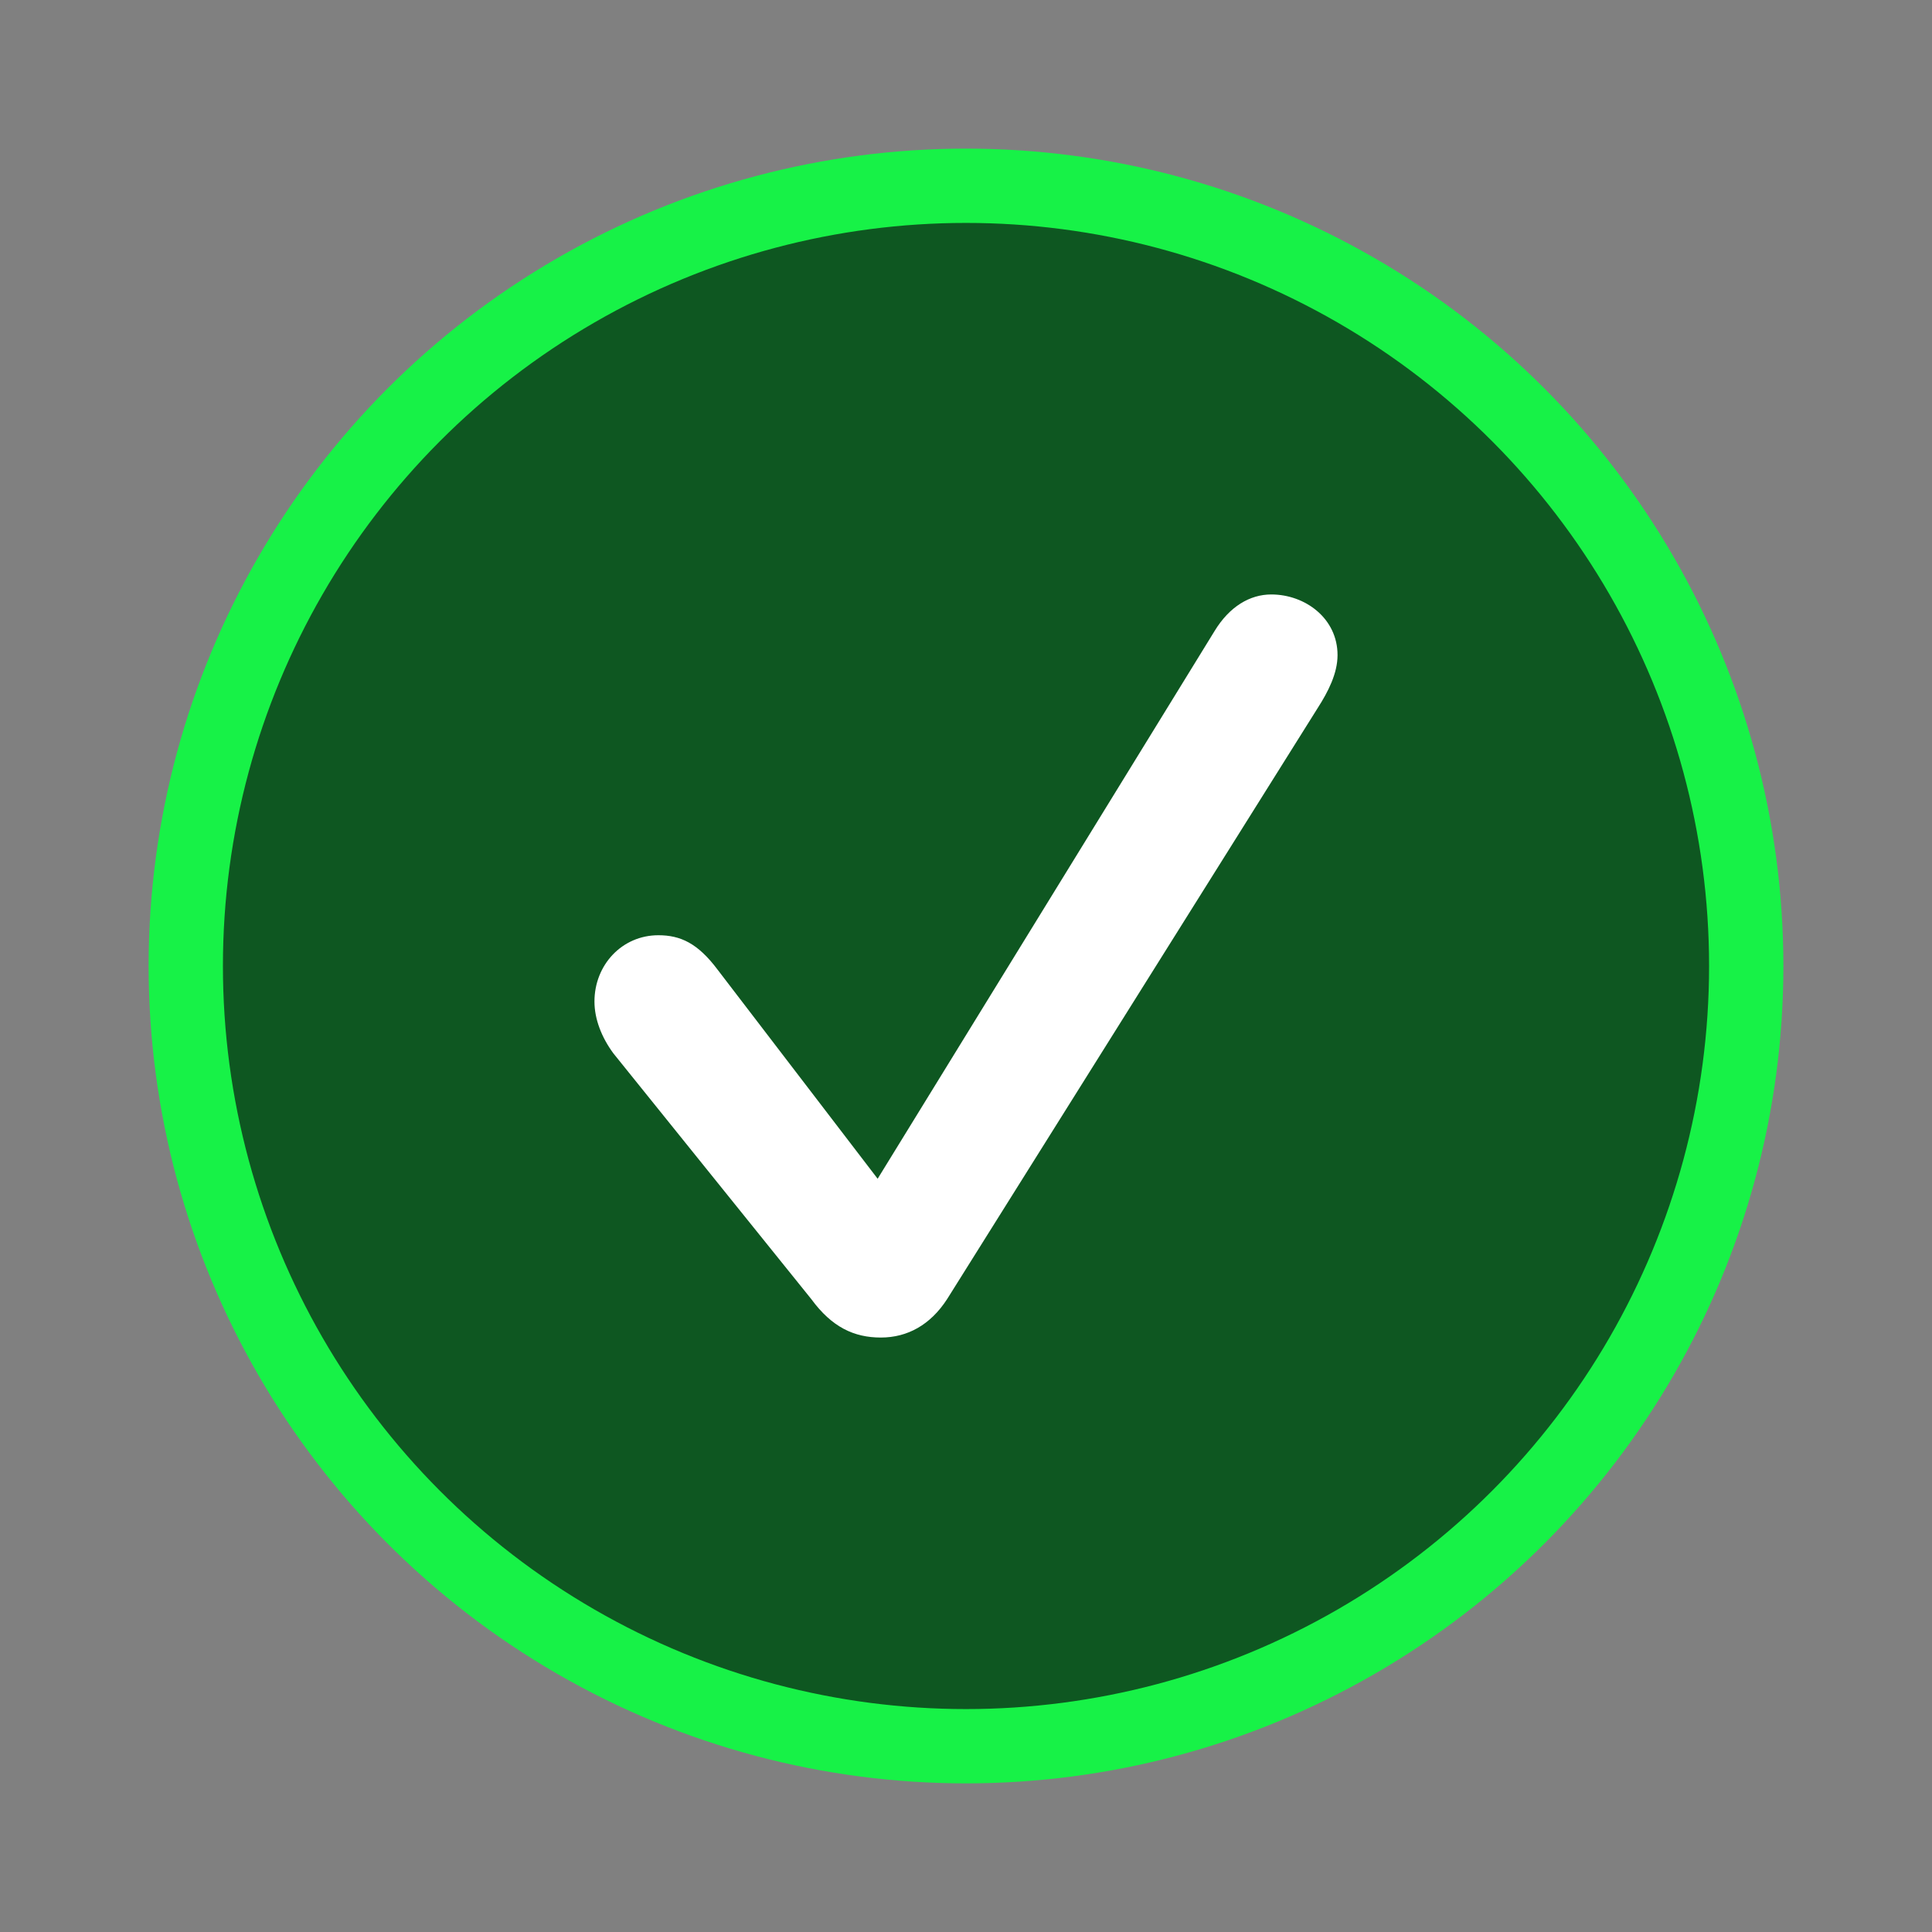 <svg width="26" height="26" viewBox="0 0 26 26" fill="none" xmlns="http://www.w3.org/2000/svg">
<rect x="0" y="0" width="26" height="26" fill="#808080" stroke="none"/>
<circle cx="13" cy="13" r="10.5" fill="#0E5721" stroke="#17F247"/>
<path d="M11.854 18C11.493 18 11.195 17.86 10.919 17.484L8.255 14.176C8.096 13.961 8 13.714 8 13.478C8 12.984 8.372 12.586 8.86 12.586C9.157 12.586 9.391 12.694 9.656 13.048L11.811 15.863L16.344 8.494C16.546 8.161 16.822 8 17.108 8C17.565 8 18 8.322 18 8.816C18 9.063 17.873 9.31 17.735 9.525L12.745 17.484C12.522 17.828 12.214 18 11.854 18Z" fill="white"/>
</svg>
